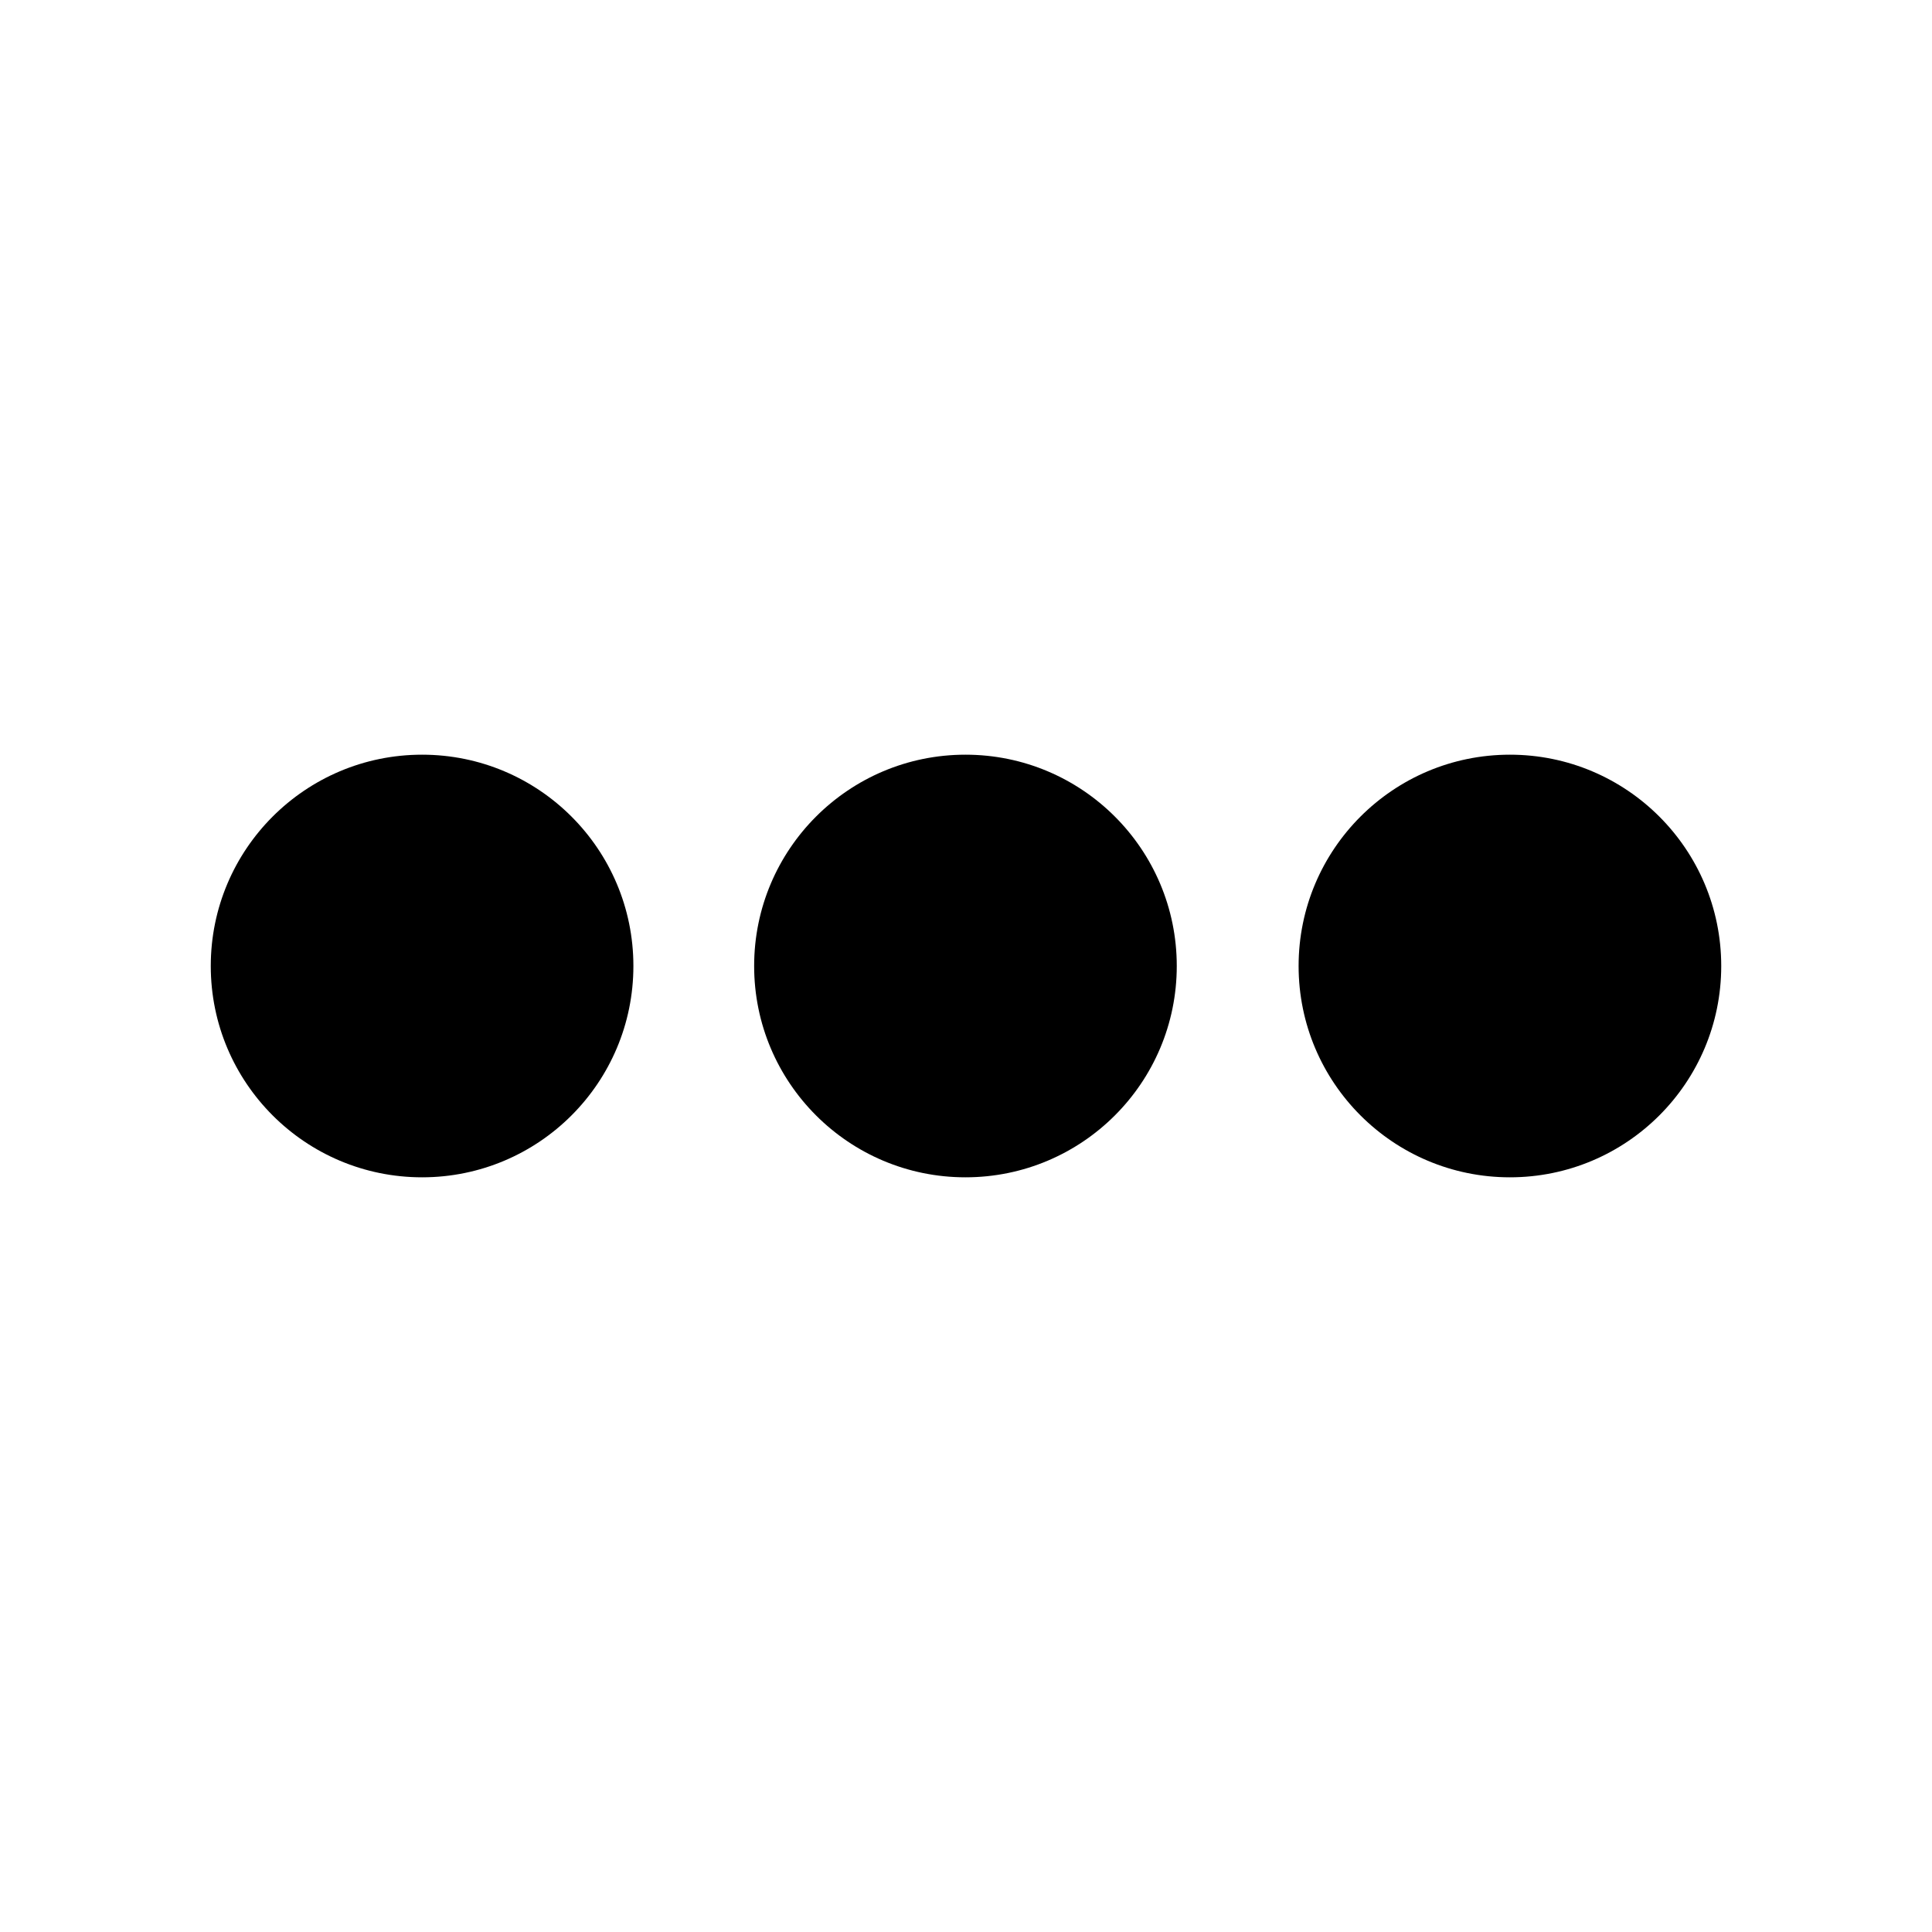 <?xml version="1.0" encoding="UTF-8" standalone="no"?>
<!DOCTYPE svg PUBLIC "-//W3C//DTD SVG 1.1//EN" "http://www.w3.org/Graphics/SVG/1.1/DTD/svg11.dtd">
<svg width="100%" height="100%" viewBox="0 0 512 512" version="1.1" xmlns="http://www.w3.org/2000/svg" xmlns:xlink="http://www.w3.org/1999/xlink" xml:space="preserve" style="fill-rule:evenodd;clip-rule:evenodd;stroke-linejoin:round;stroke-miterlimit:1.414;">
    <g transform="matrix(1,0,0,1,55.856,-8)">
        <path d="M0,264C0,233.072 25.072,208 56,208C86.928,208 112,233.072 112,264C112,294.928 86.928,320 56,320C25.072,320 0,294.928 0,264ZM144,264C144,233.072 169.072,208 200,208C230.928,208 256,233.072 256,264C256,294.928 230.928,320 200,320C169.072,320 144,294.928 144,264ZM288.288,264C288.288,233.072 313.36,208 344.288,208C375.216,208 400.288,233.072 400.288,264C400.288,294.928 375.216,320 344.288,320C313.36,320 288.288,294.928 288.288,264Z"/>
    </g>
</svg>
